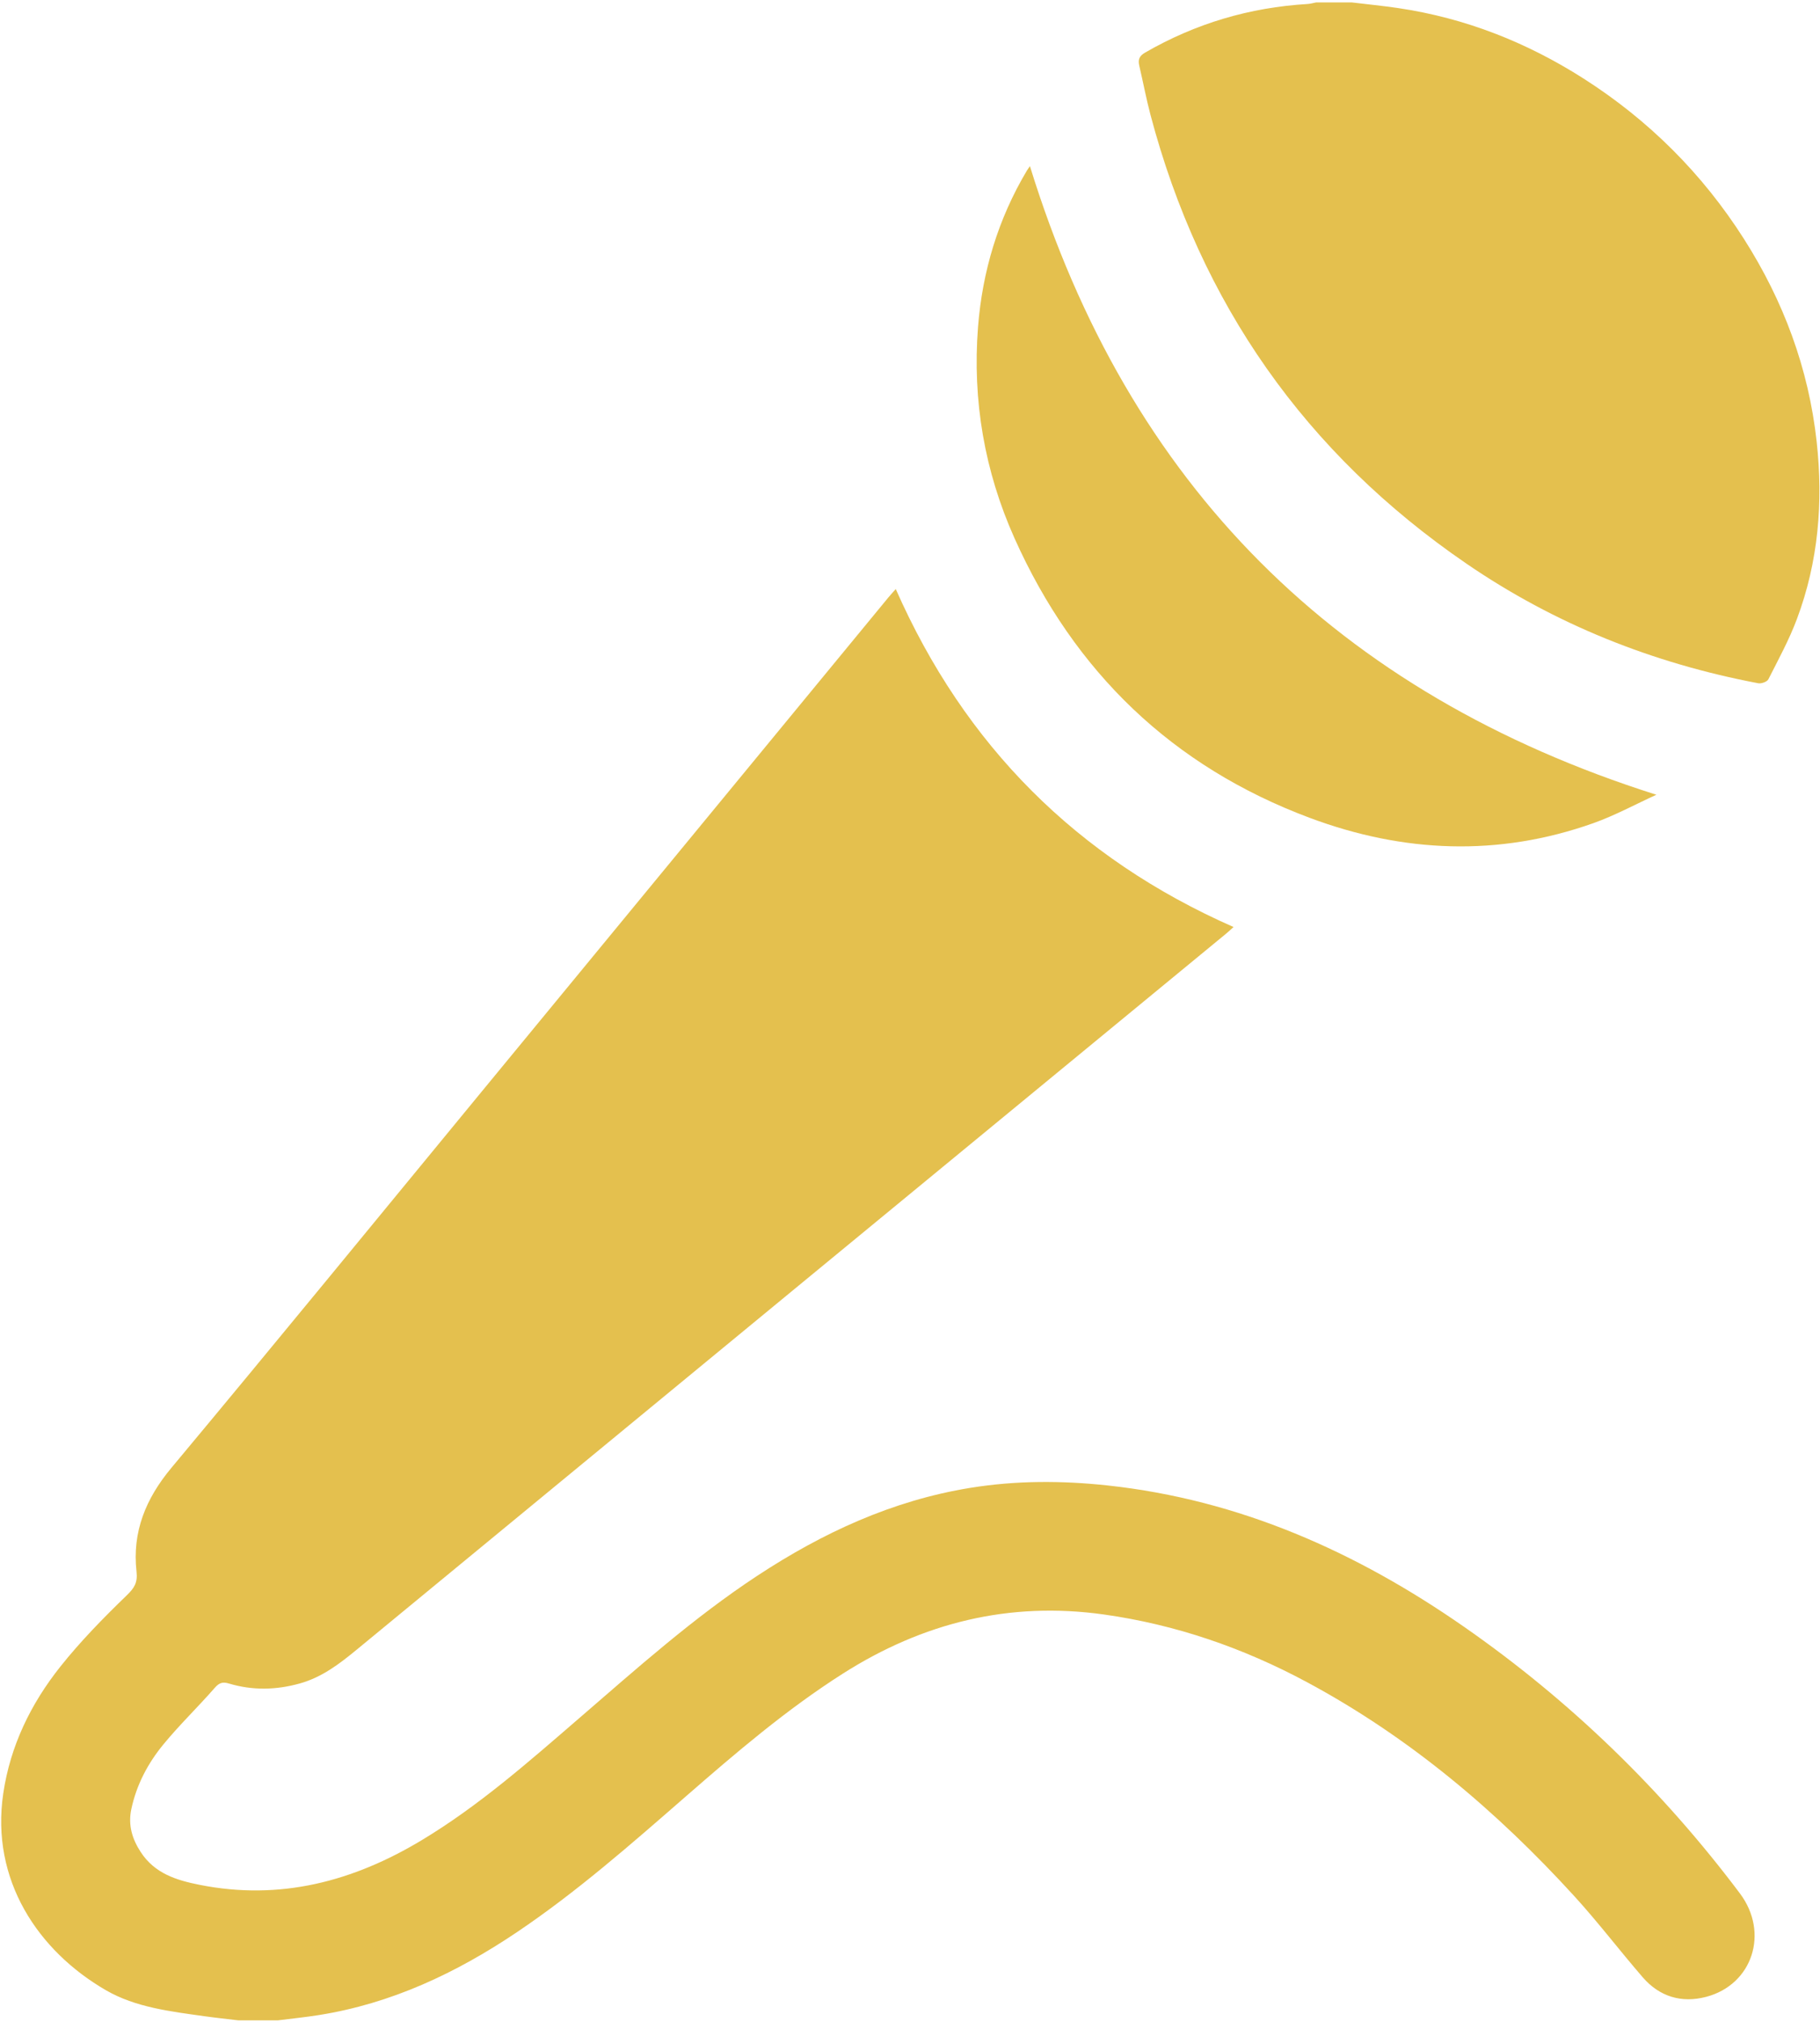 <?xml version="1.0" encoding="UTF-8" standalone="no"?>
<svg width="605px" height="672px" viewBox="0 0 605 672" version="1.1" xmlns="http://www.w3.org/2000/svg" xmlns:xlink="http://www.w3.org/1999/xlink">
    <!-- Generator: Sketch 40.3 (33839) - http://www.bohemiancoding.com/sketch -->
    <title>话筒</title>
    <desc>Created with Sketch.</desc>
    <defs></defs>
    <g id="Page-1" stroke="none" stroke-width="1" fill="none" fill-rule="evenodd">
        <g id="Artboard-2" transform="translate(-1333, -3048)" fill="#E4C04E">
            <g id="话筒" transform="translate(1333, 3048)">
                <path d="M79.265,671.491 C75.491,671.035 71.707,670.641 67.943,670.111 C56.694,668.531 45.081,667.187 35.242,661.494 C12.631,648.412 -3.162,624.829 1.08,596.1 C3.422,580.235 10.238,566.28 20.049,553.934 C26.74,545.515 34.347,537.763 42.086,530.273 C44.688,527.756 45.79,526.023 45.378,522.311 C43.917,509.128 48.446,498.076 57.002,487.82 C91.684,446.256 125.938,404.334 160.342,362.539 C205.36,307.852 250.372,253.158 295.391,198.471 C296.075,197.64 296.817,196.858 297.77,195.785 C320.7,247.782 357.978,285.175 410.043,308.103 C409.136,308.922 408.468,309.577 407.748,310.17 C311.353,389.527 214.94,468.864 118.589,548.275 C112.811,553.037 107.003,557.463 99.649,559.519 C91.776,561.719 83.94,561.879 76.109,559.54 C74.108,558.943 72.922,559.215 71.427,560.927 C65.843,567.329 59.677,573.24 54.295,579.799 C49.155,586.06 45.367,593.199 43.654,601.288 C42.538,606.555 43.905,611.148 46.774,615.546 C51.418,622.668 58.584,624.906 66.381,626.453 C93.108,631.76 117.387,625.334 140.243,611.573 C159.234,600.138 175.765,585.535 192.452,571.132 C211.618,554.589 230.5,537.694 251.725,523.73 C273.445,509.439 296.633,498.71 322.521,494.509 C337.71,492.044 352.947,492.06 368.194,493.708 C412.022,498.445 450.933,515.799 486.705,540.708 C521.992,565.281 552.537,594.9 578.378,629.3 C588.195,642.371 582.584,659.65 567.112,663.688 C558.975,665.811 551.662,663.628 546.092,657.195 C538.381,648.287 531.237,638.874 523.301,630.177 C497.457,601.854 468.465,577.369 434.536,559.126 C413.326,547.723 390.889,539.959 366.969,536.597 C335.547,532.181 306.795,539.313 280.203,556.231 C261.437,568.17 244.61,582.567 227.905,597.127 C209.802,612.904 191.767,628.771 171.794,642.209 C151.68,655.741 130.123,665.908 105.947,669.74 C101.44,670.454 96.892,670.912 92.363,671.488 C87.998,671.491 83.632,671.491 79.265,671.491" id="Fill-1"></path>
                <path d="M449.325,0.8 C454.505,1.427 459.705,1.934 464.864,2.7 C487.094,6.001 507.546,14.072 526.429,26.125 C548.091,39.952 565.908,57.722 579.714,79.397 C592.846,100.015 601.215,122.403 603.893,146.805 C606.104,166.942 604.46,186.696 597.329,205.733 C594.744,212.638 591.176,219.186 587.829,225.782 C587.413,226.604 585.504,227.285 584.466,227.089 C549.42,220.444 516.889,207.488 487.439,187.312 C433.957,150.672 399.025,100.841 382.441,38.173 C381.02,32.805 380,27.333 378.733,21.922 C378.257,19.893 378.615,18.656 380.671,17.469 C397.412,7.802 415.406,2.475 434.675,1.325 C435.634,1.268 436.581,0.98 437.534,0.8 L449.325,0.8" id="Fill-2"></path>
                <path d="M550.605,264.145 C543.619,267.329 536.824,271.046 529.616,273.602 C498.072,284.792 466.498,283.441 435.465,271.855 C389.731,254.779 357.135,223.339 337.246,178.903 C327.278,156.635 323.211,133.071 325.111,108.705 C326.555,90.216 331.792,72.762 341.341,56.729 C341.616,56.269 341.944,55.84 342.366,55.222 C375.096,161.237 444.364,230.475 550.605,264.145" id="Fill-3"></path>
            </g>
        </g>
    </g>
</svg>